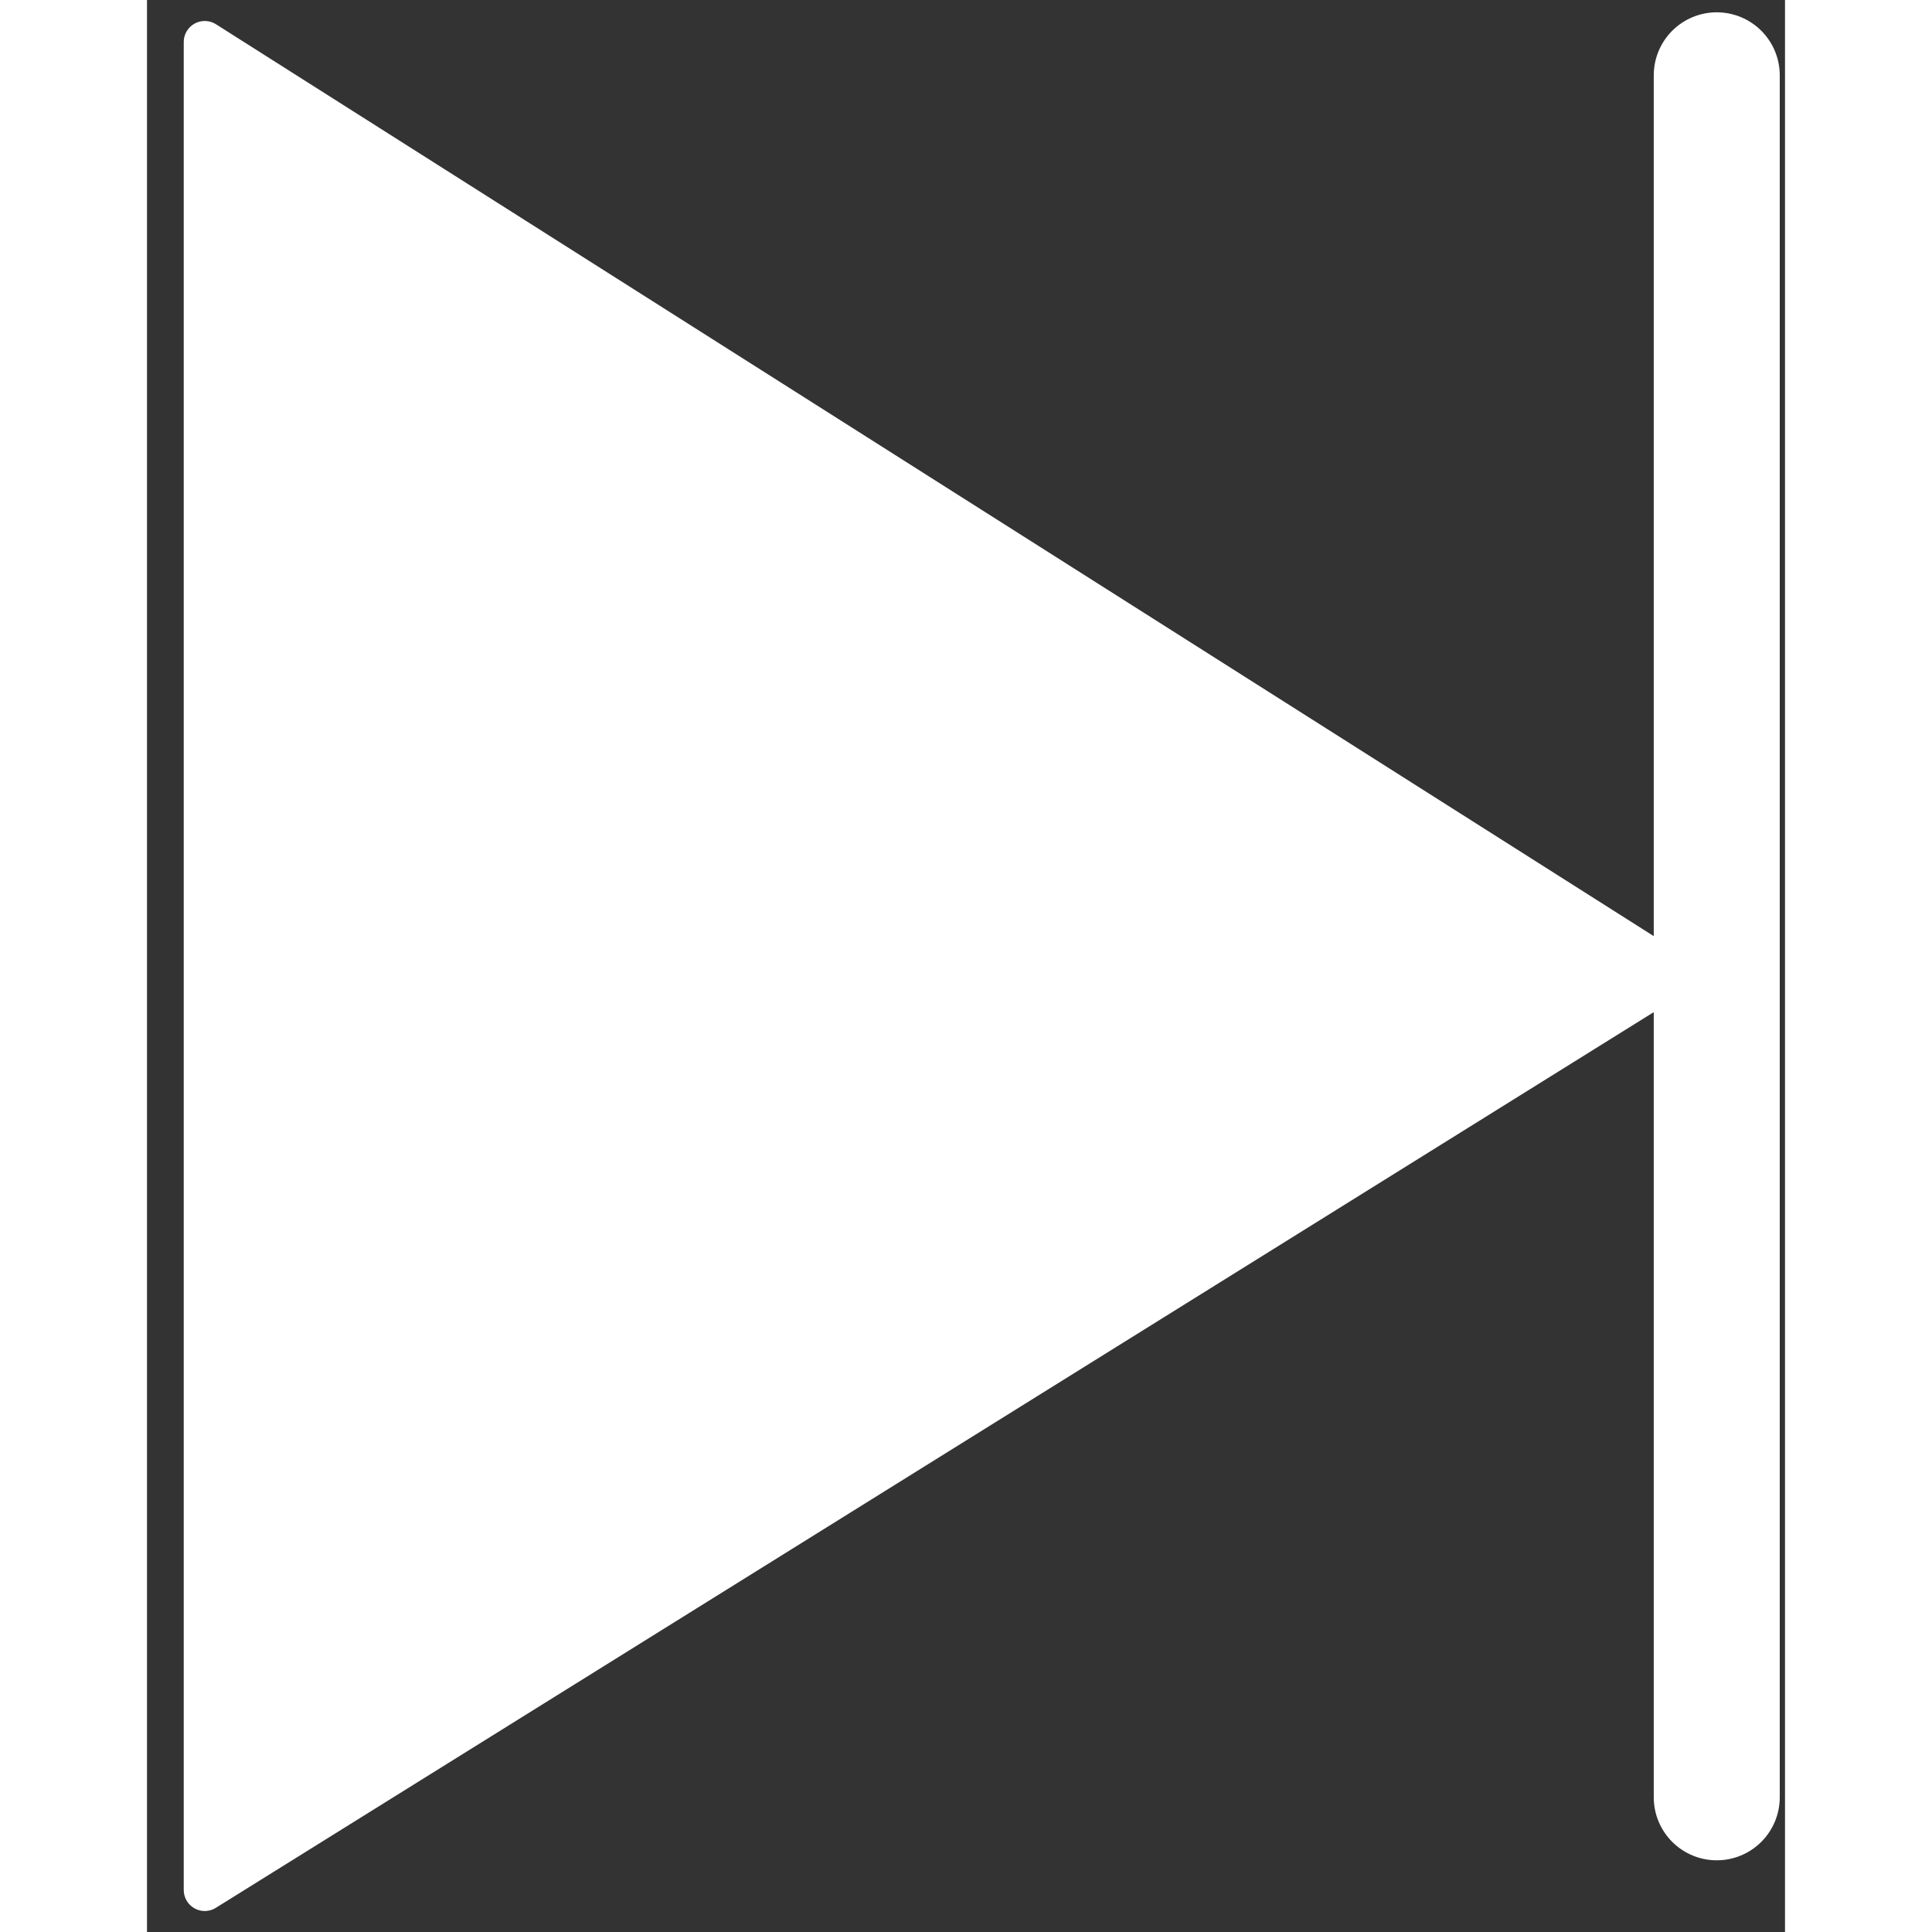 <svg width="30" height="30" viewBox="0 0 39 46" fill="none" xmlns="http://www.w3.org/2000/svg">
  <rect x="0" y="0" width="39" height="46" fill="#333333" stroke="none"/>
  <path d="M1.375 45L36.375 23.198L1.375 1L1.375 45Z" fill="white" stroke="white" stroke-linecap="round"
    stroke-linejoin="round" />
  <path d="M37.375 1.793C37.375 29.448 37.375 40.649 37.375 42.793" stroke="white" stroke-width="3"
    stroke-linecap="round" />
</svg>